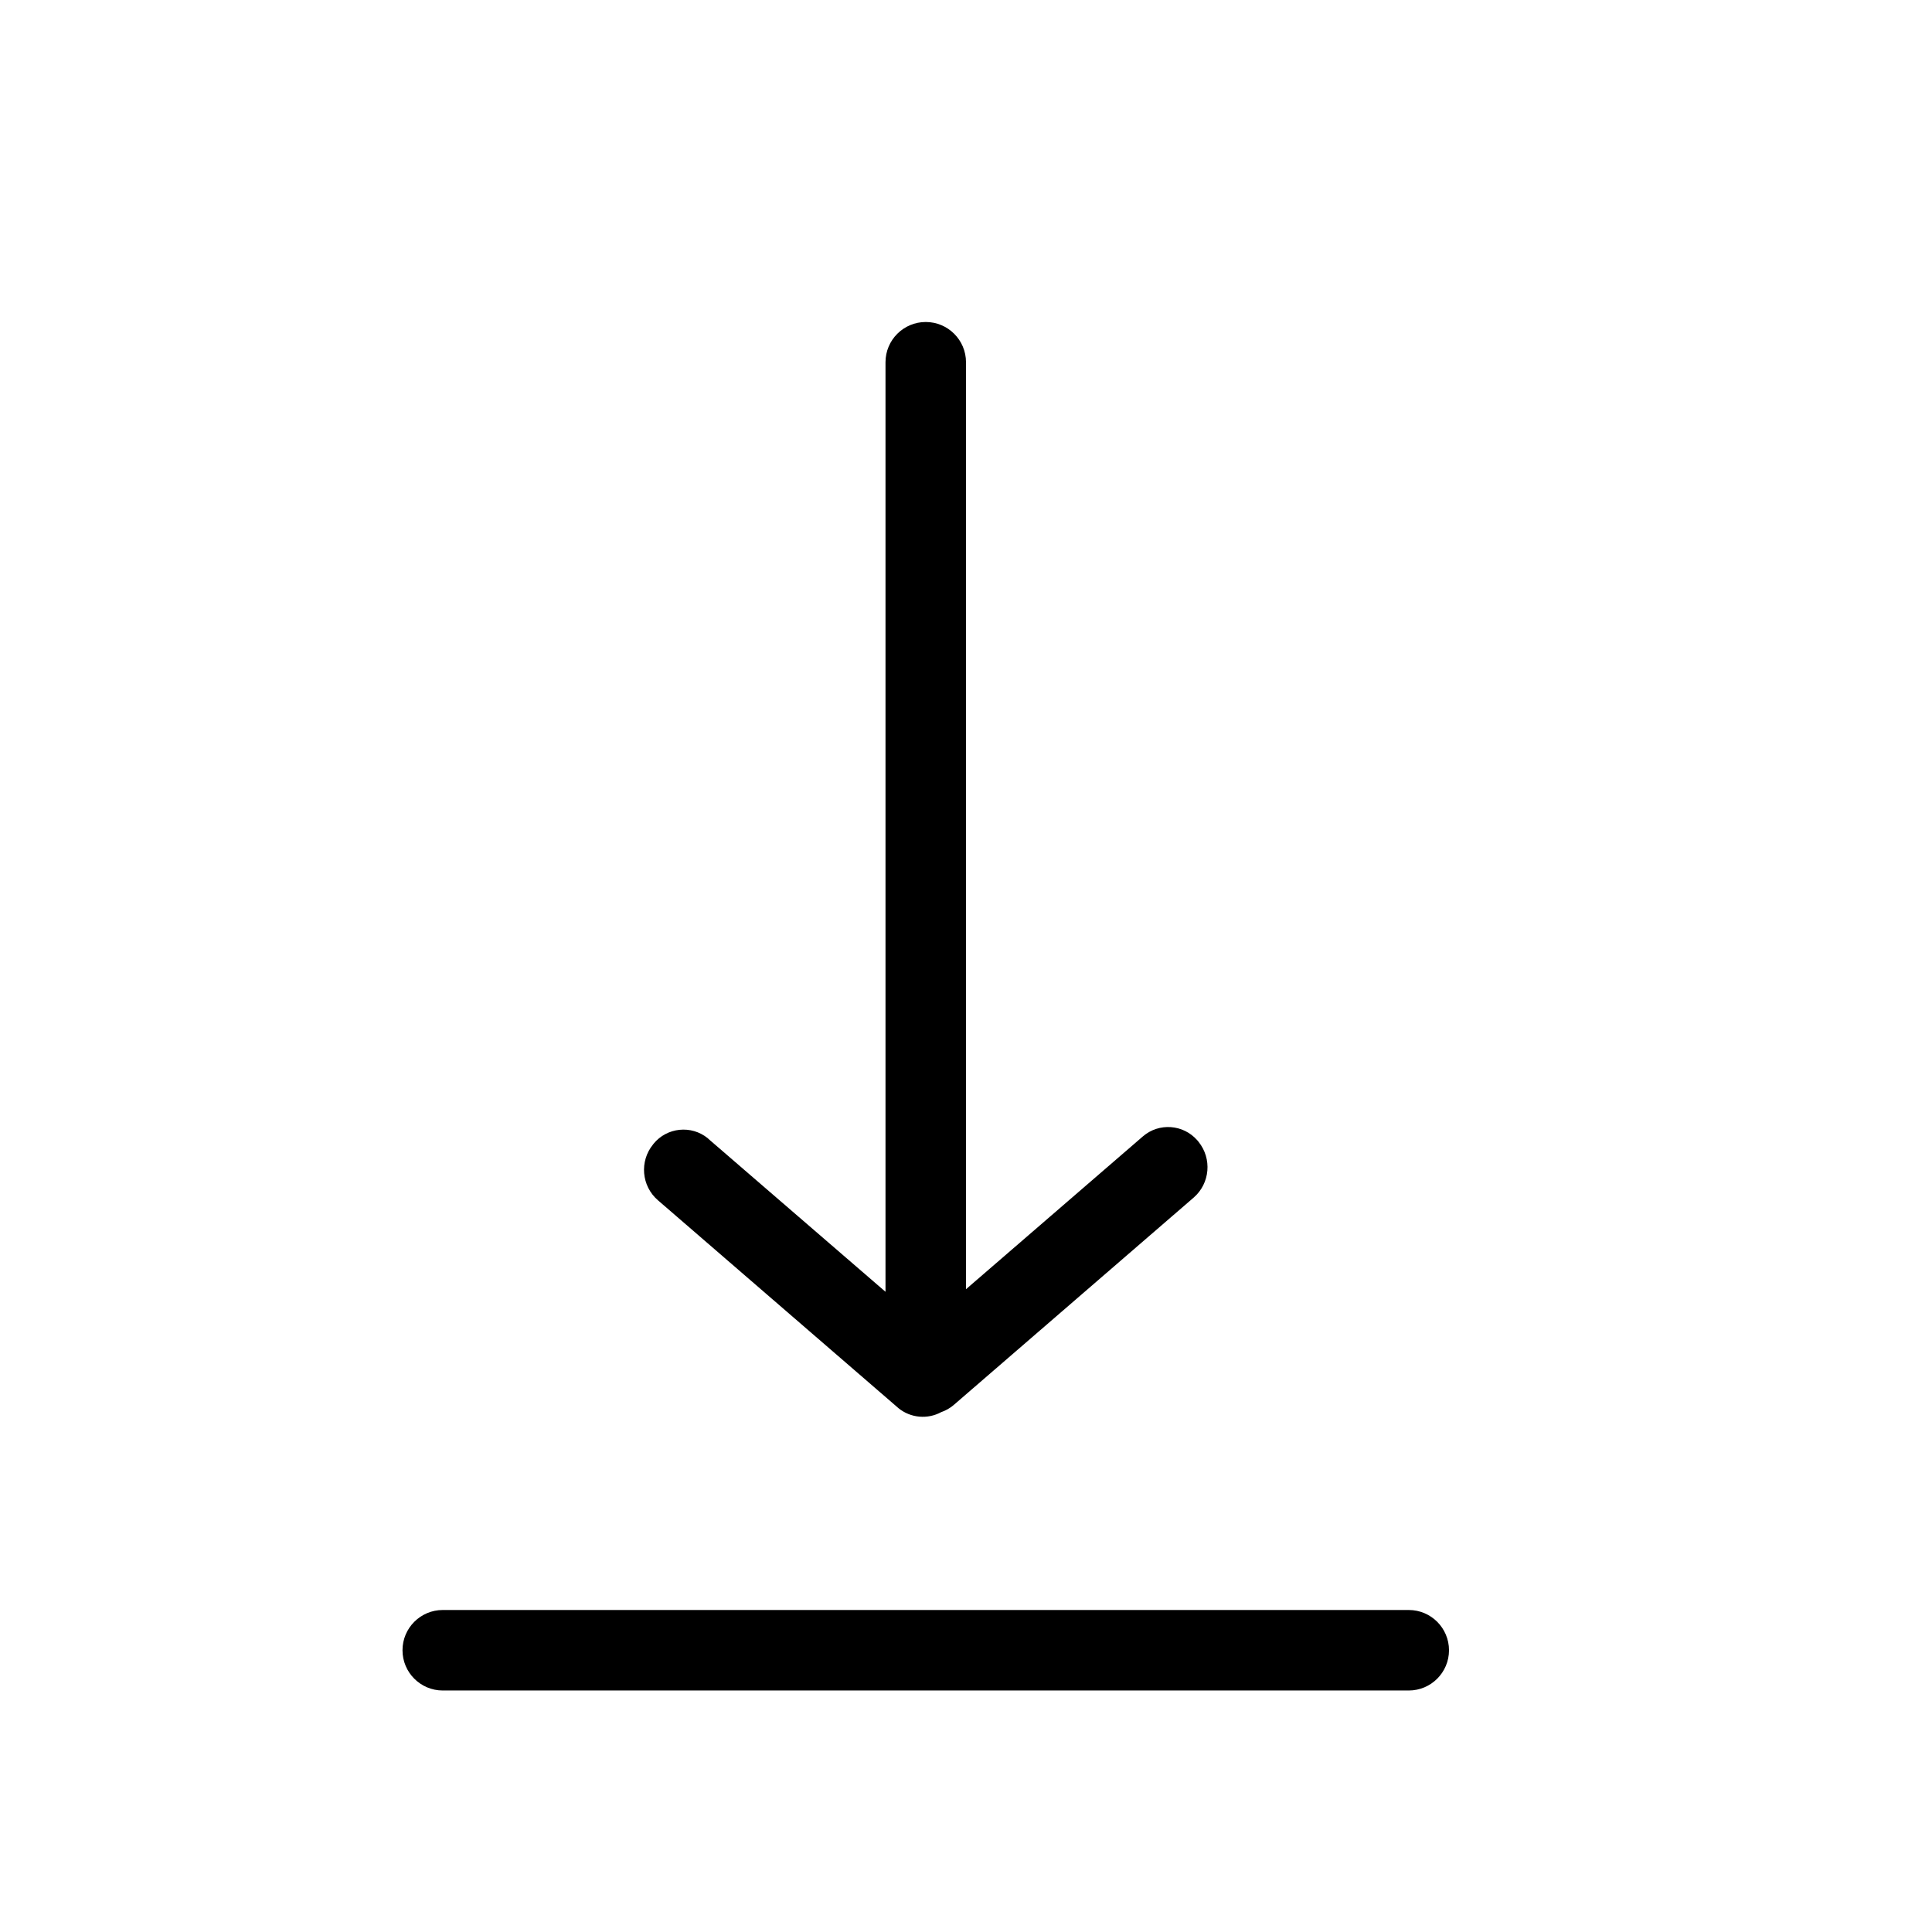 <svg xmlns="http://www.w3.org/2000/svg" width="24" height="24" viewBox="0 0 24 24">
    <path fill="currentColor" fill-rule="evenodd" d="M17.5 20c.276 0 .5.224.5.5s-.224.5-.5.5h-12c-.276 0-.5-.224-.5-.5s.224-.5.5-.5h12zm-6-16c.276 0 .5.224.5.5v11.515l2.197-1.898c.2-.173.503-.151.677.049l.009.01.005.007c.17.21.144.517-.06.694l-2.978 2.574c-.048.042-.103.072-.16.092-.165.089-.375.075-.53-.051l-.01-.009-2.977-2.573c-.205-.177-.231-.485-.06-.694l.005-.007c.167-.205.47-.236.675-.069l.01.01L11 16.047V4.5c0-.276.224-.5.5-.5z"/>
</svg>
